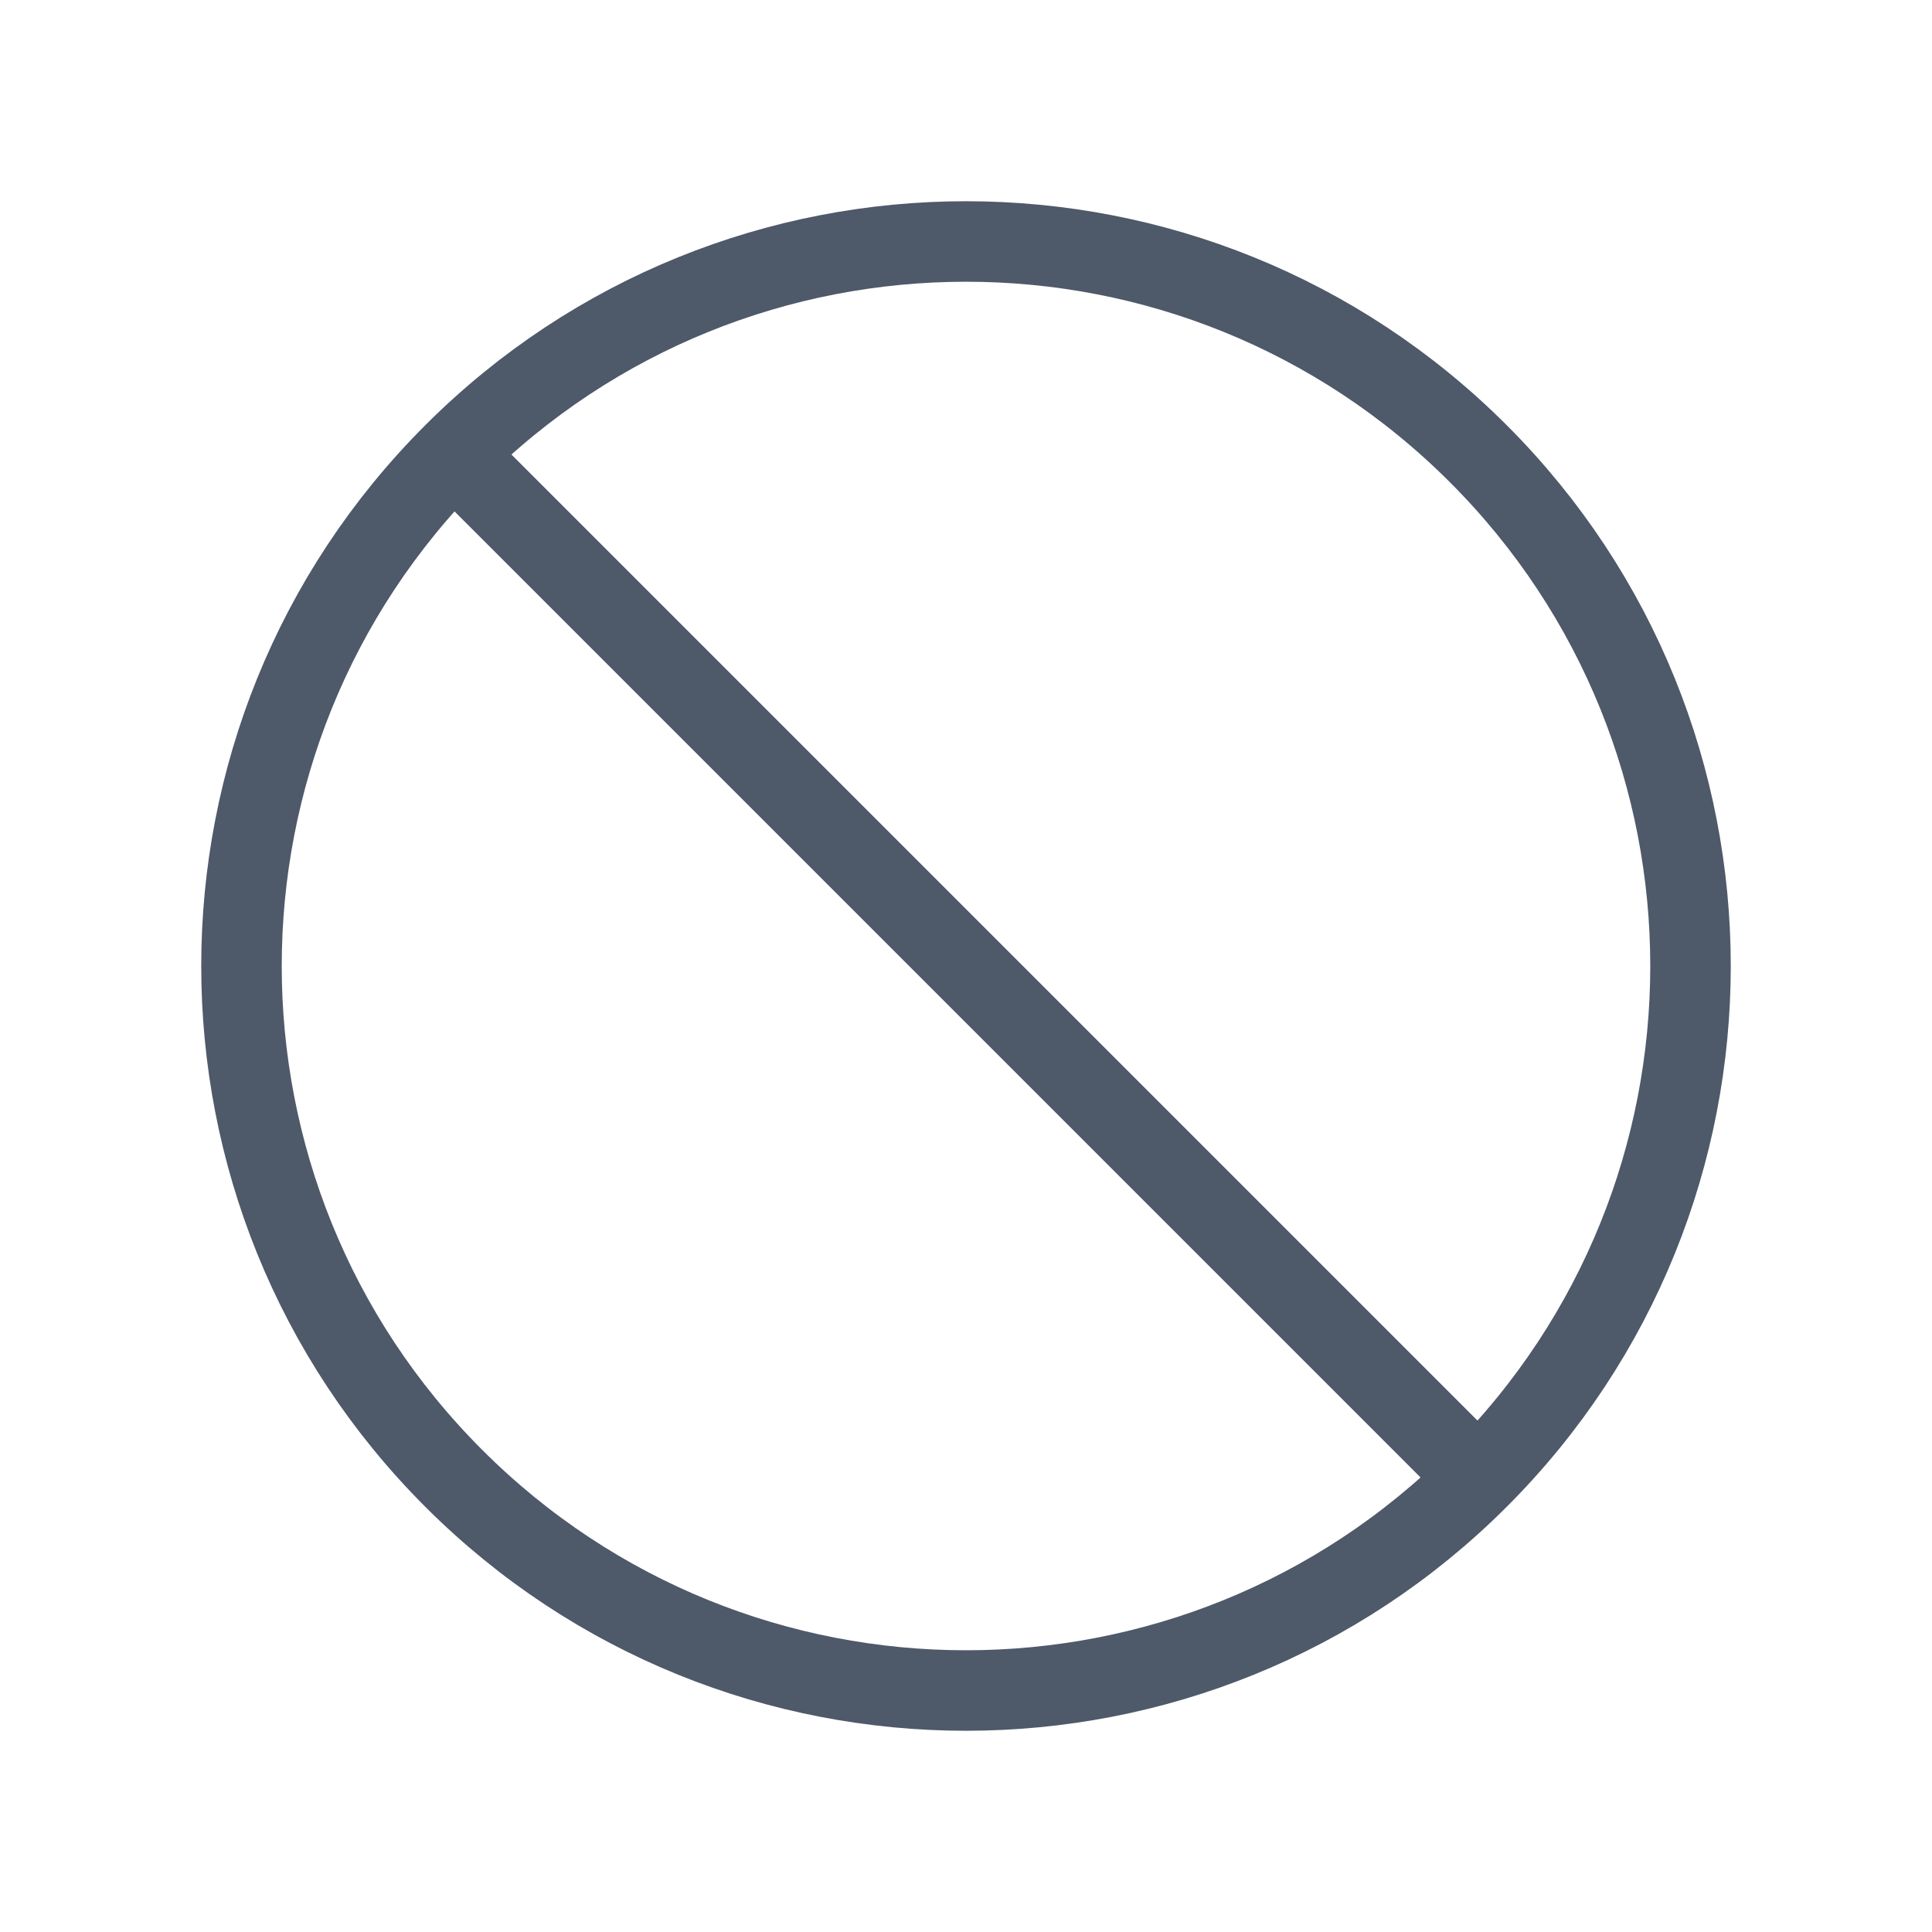 <svg width="24" height="24" viewBox="0 0 48 48" fill="none"><path d="M36.728 11.272c7.03 7.03 7.03 18.427 0 25.456-7.03 7.03-18.427 7.03-25.456 0-7.03-7.03-7.03-18.427 0-25.456 7.03-7.03 18.427-7.03 25.456 0zM36.728 36.728L11.272 11.272" stroke="#4E5969" stroke-width="2"/></svg>